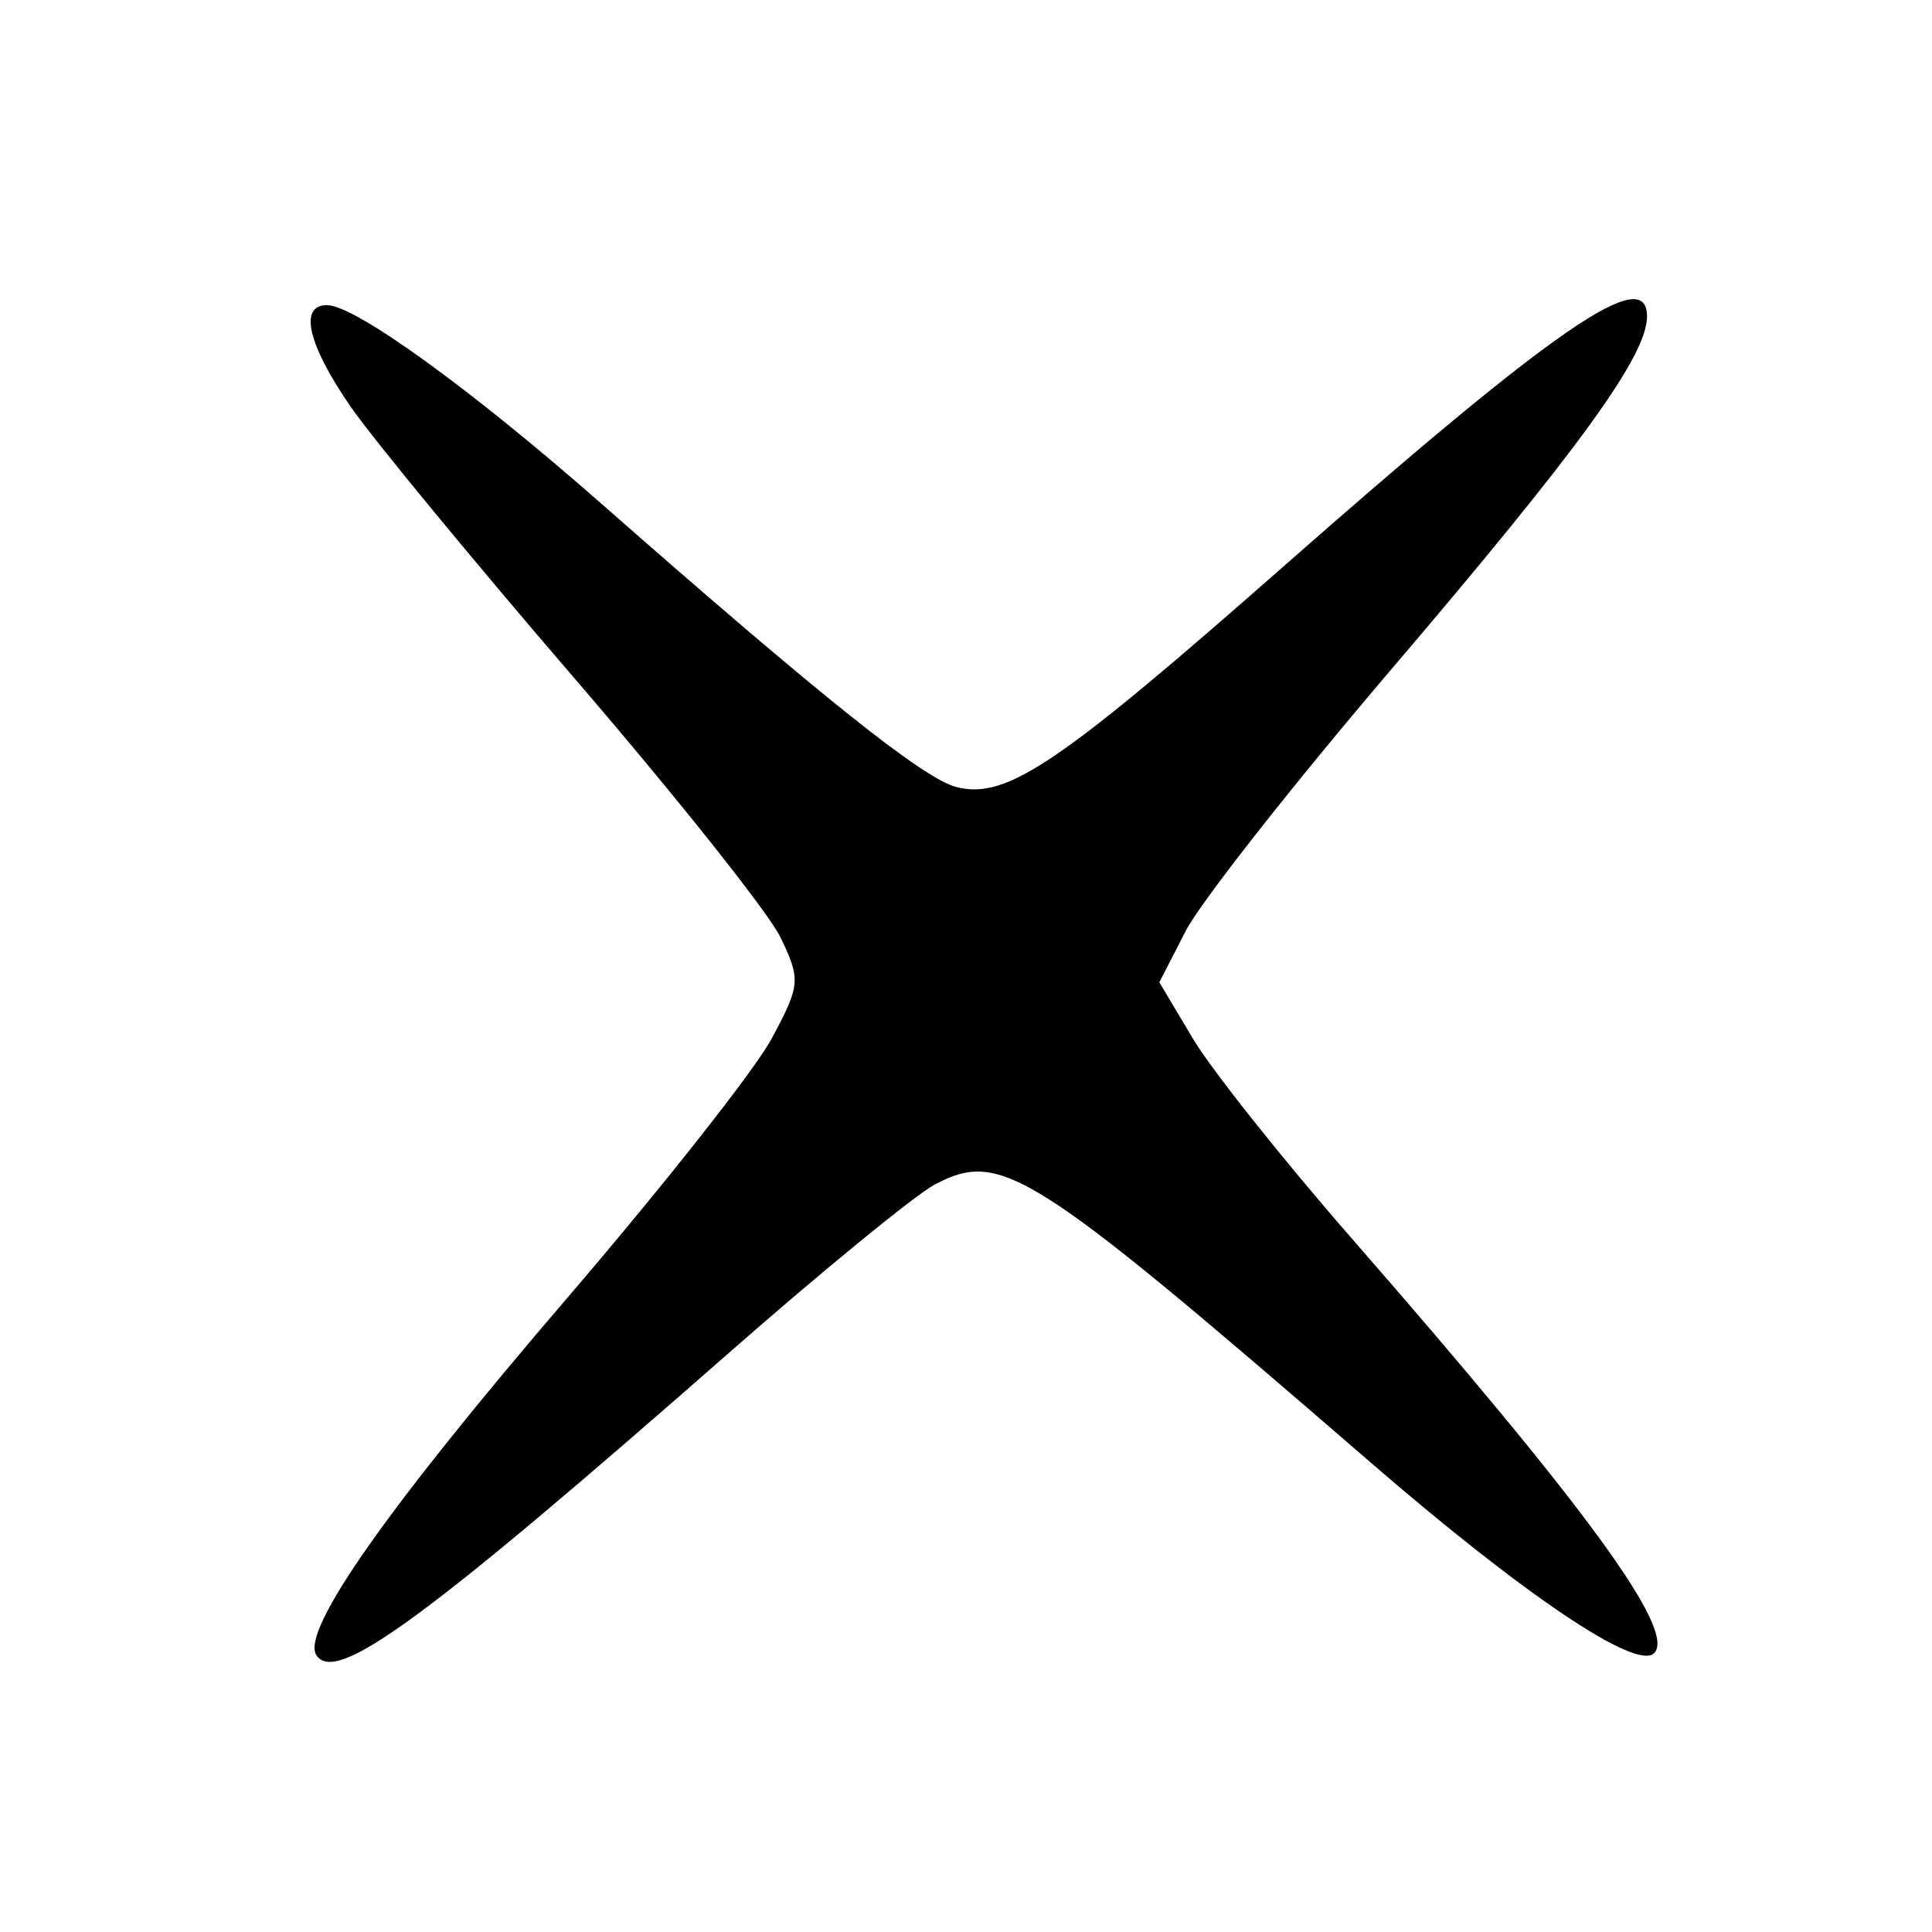<?xml version="1.0" encoding="UTF-8" standalone="no"?>
<!-- Created with Inkscape (http://www.inkscape.org/) -->

<svg
   xmlns:dc="http://purl.org/dc/elements/1.1/"
   xmlns:cc="http://creativecommons.org/ns#"
   xmlns:rdf="http://www.w3.org/1999/02/22-rdf-syntax-ns#"
   xmlns:svg="http://www.w3.org/2000/svg"
   xmlns="http://www.w3.org/2000/svg"
   xmlns:sodipodi="http://sodipodi.sourceforge.net/DTD/sodipodi-0.dtd"
   xmlns:inkscape="http://www.inkscape.org/namespaces/inkscape"
   width="32"
   height="32"
   viewBox="0 0 32 32"
   id="svg2"
   version="1.1"
   inkscape:version="0.91 r13725"
   sodipodi:docname="close.svg">
  <defs
     id="defs4" />
  <sodipodi:namedview
     id="base"
     pagecolor="#ffffff"
     bordercolor="#666666"
     borderopacity="1.0"
     inkscape:pageopacity="0.0"
     inkscape:pageshadow="2"
     inkscape:zoom="4.4702407"
     inkscape:cx="28.264229"
     inkscape:cy="28.646696"
     inkscape:document-units="px"
     inkscape:current-layer="layer1"
     showgrid="false"
     units="px"
     inkscape:window-width="1307"
     inkscape:window-height="744"
     inkscape:window-x="59"
     inkscape:window-y="24"
     inkscape:window-maximized="1" />
  <g
     inkscape:label="Layer 1"
     inkscape:groupmode="layer"
     id="layer1"
     transform="translate(0,-1020.362)">
    <path
       style="fill:#000000;fill-opacity:1;stroke:none;stroke-width:1px;stroke-linecap:butt;stroke-linejoin:miter;stroke-opacity:1"
       d="m 5.238,1047.773 c -0.252,-0.407 1.185,-2.451 4.16,-5.916 1.584,-1.846 3.107,-3.777 3.383,-4.292 0.476,-0.888 0.484,-0.975 0.146,-1.678 -0.196,-0.407 -1.729,-2.335 -3.406,-4.283 -1.677,-1.948 -3.351,-3.98 -3.719,-4.514 -0.706,-1.027 -0.856,-1.674 -0.386,-1.674 0.463,0 2.381,1.387 4.527,3.273 3.683,3.238 5.355,4.572 5.902,4.71 0.828,0.208 1.682,-0.37 5.432,-3.671 4.493,-3.955 6.003,-4.993 6.003,-4.125 0,0.649 -1.114,2.186 -4.242,5.853 -1.627,1.907 -3.155,3.852 -3.397,4.322 l -0.439,0.854 0.558,0.935 c 0.307,0.515 1.481,1.992 2.609,3.284 3.916,4.486 5.4,6.52 5.028,6.893 -0.292,0.292 -2.149,-0.957 -4.693,-3.157 -5.645,-4.883 -6.122,-5.187 -7.225,-4.603 -0.321,0.17 -1.857,1.426 -3.414,2.793 -5.04,4.423 -6.514,5.502 -6.826,4.997 z"
       id="path4173"
       inkscape:connector-curvature="0" />
  </g>
</svg>
